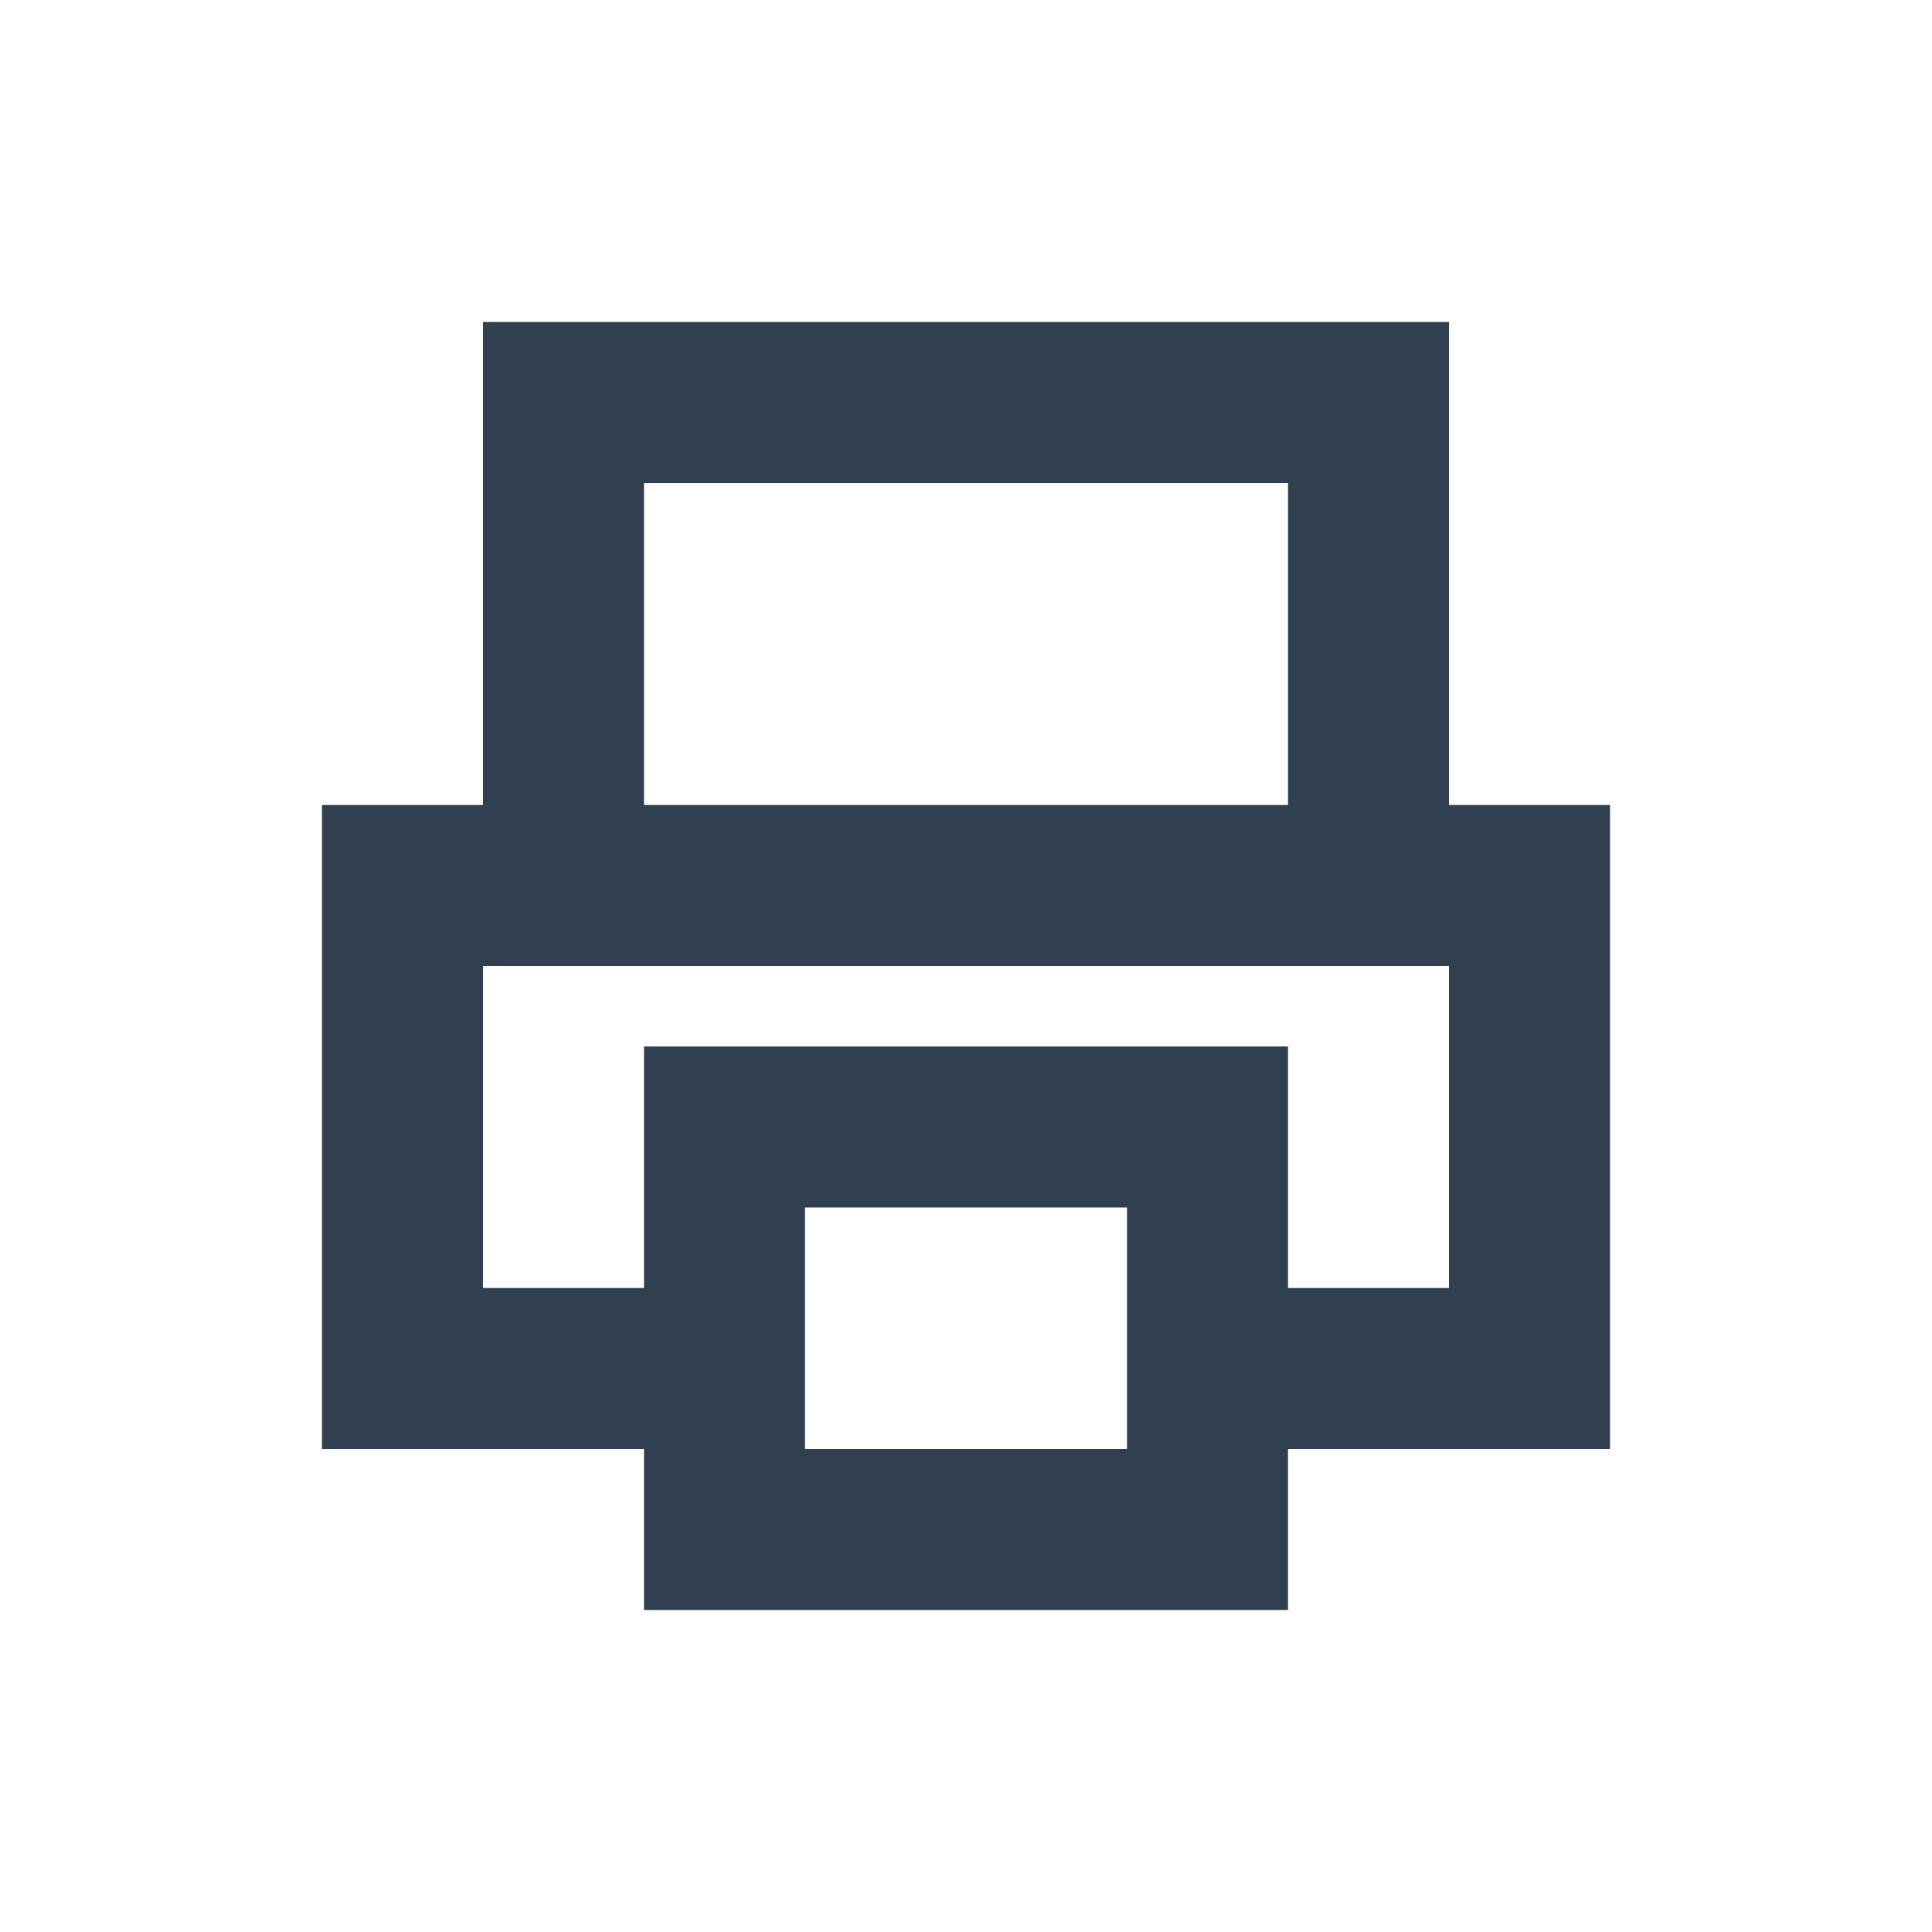 <svg xmlns="http://www.w3.org/2000/svg" xmlns:svg="http://www.w3.org/2000/svg" id="svg4359" width="24" height="24" version="1.1"><g id="layer1" transform="translate(1,-25)"><rect id="rect4147" width="2" height="2" x="-3" y="25" fill="#304050" fill-opacity="1" fill-rule="nonzero" stroke="none" stroke-dasharray="none" stroke-dashoffset="0" stroke-linecap="butt" stroke-linejoin="miter" stroke-miterlimit="4" stroke-opacity="1" stroke-width="1" clip-rule="nonzero" color="#000" color-interpolation="sRGB" color-interpolation-filters="linearRGB" color-rendering="auto" display="inline" enable-background="accumulate" image-rendering="auto" opacity="1" overflow="visible" shape-rendering="auto" text-rendering="auto" visibility="visible" style="isolation:auto;mix-blend-mode:normal;solid-color:#000;solid-opacity:1"/><path id="rect4166" fill="#304050" fill-opacity="1" stroke="none" stroke-dasharray="none" stroke-linecap="round" stroke-linejoin="miter" stroke-miterlimit="4" stroke-opacity=".299" stroke-width=".1" d="m 5,3 0,2 0,4 -2,0 0,6 0,2 2,0 2,0 0,2 8,0 0,-2 2,0 2,0 0,-8 -2,0 0,-4 0,-2 -2,0 -8,0 -2,0 z m 2,2 8,0 0,4 -8,0 0,-4 z m -2,6 11,0 1,0 0,4 -2,0 0,-1 0,-2 -8,0 0,2 0,1 -2,0 0,-4 z m 4,3 4,0 0,3 -4,0 0,-3 z" opacity="1" transform="translate(0,26)"/></g></svg>